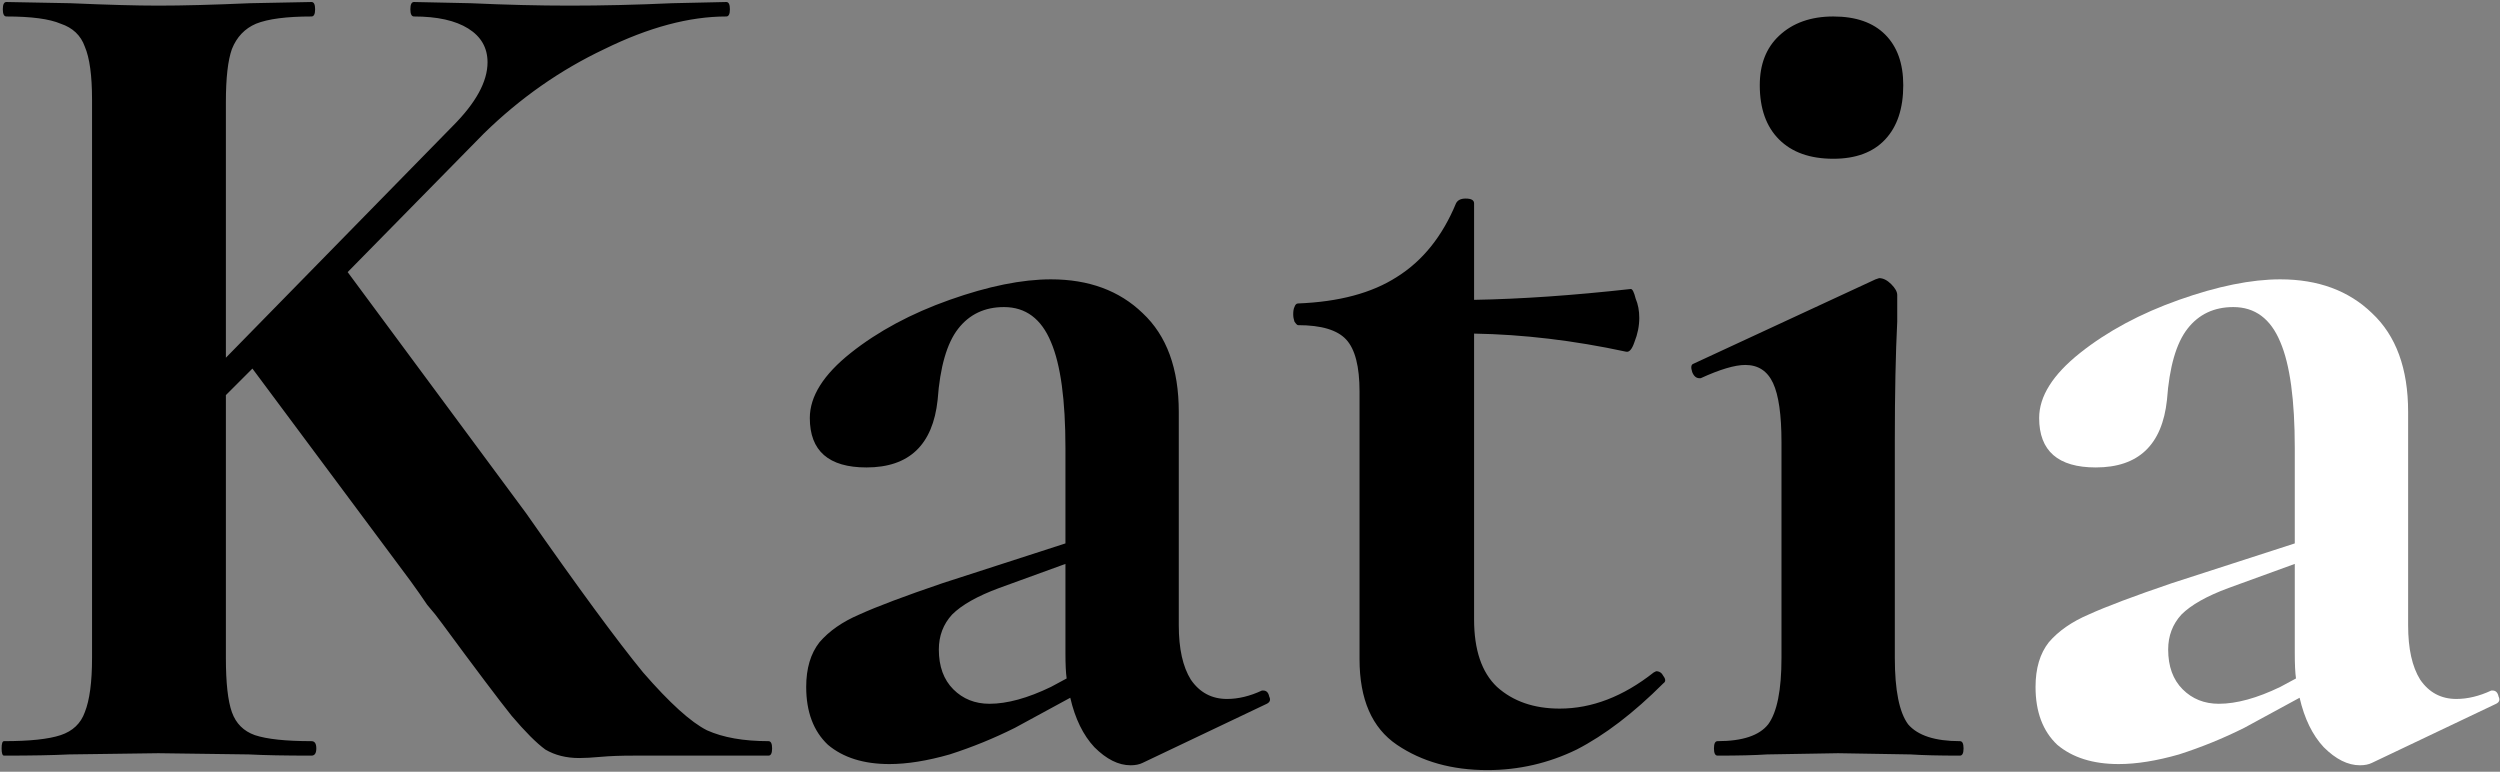 <svg width="311" height="96" viewBox="0 0 311 96" fill="none" xmlns="http://www.w3.org/2000/svg">
<rect x="0" y="0" width="311" height="96" fill="#808080" stroke="none"/>
<path d="M95.6 92.2C95.9 92.2 96.05 92.5 96.05 93.1C96.05 93.7 95.9 94 95.6 94H78.8C77.2 94 75.85 94.05 74.75 94.15C73.65 94.25 72.75 94.3 72.05 94.3C70.45 94.3 69.05 93.95 67.85 93.25C66.75 92.45 65.35 91.05 63.65 89.05C62.05 87.05 59.15 83.2 54.95 77.5C54.45 76.8 53.85 76.05 53.15 75.25C52.55 74.35 51.85 73.35 51.05 72.25L31.4 45.85L28.1 49.15V81.85C28.1 84.95 28.35 87.2 28.85 88.6C29.35 90 30.3 90.95 31.7 91.45C33.2 91.95 35.55 92.2 38.75 92.2C39.15 92.2 39.35 92.5 39.35 93.1C39.35 93.7 39.15 94 38.75 94C35.45 94 32.85 93.95 30.95 93.85L19.7 93.7L8.6 93.85C6.6 93.95 3.9 94 0.5 94C0.3 94 0.2 93.7 0.2 93.1C0.2 92.5 0.3 92.2 0.5 92.2C3.7 92.2 6.05 91.95 7.55 91.45C9.05 90.95 10.05 90 10.55 88.6C11.15 87.1 11.45 84.85 11.45 81.85V12.4C11.45 9.4 11.15 7.2 10.55 5.8C10.05 4.4 9.05 3.45 7.55 2.95C6.15 2.35 3.9 2.05 0.8 2.05C0.5 2.05 0.35 1.75 0.35 1.15C0.35 0.55 0.5 0.25 0.8 0.25L8.75 0.4C13.35 0.6 17 0.7 19.7 0.7C22.7 0.7 26.5 0.6 31.1 0.4L38.75 0.25C39.05 0.25 39.2 0.55 39.2 1.15C39.2 1.75 39.05 2.05 38.75 2.05C35.65 2.05 33.35 2.35 31.85 2.95C30.45 3.55 29.45 4.6 28.85 6.1C28.35 7.5 28.1 9.7 28.1 12.7V44.5L56.3 15.7C59.2 12.8 60.65 10.15 60.65 7.75C60.65 5.95 59.85 4.55 58.25 3.55C56.65 2.55 54.4 2.05 51.5 2.05C51.2 2.05 51.05 1.75 51.05 1.15C51.05 0.55 51.2 0.25 51.5 0.25L58.55 0.4C62.95 0.6 67.05 0.7 70.85 0.7C74.95 0.7 79.2 0.6 83.6 0.4L90.35 0.25C90.65 0.25 90.8 0.55 90.8 1.15C90.8 1.75 90.65 2.05 90.35 2.05C85.75 2.05 80.7 3.4 75.2 6.1C69.7 8.7 64.7 12.2 60.2 16.6L43.25 33.85L65.45 63.85C71.95 73.15 76.8 79.75 80 83.65C83.3 87.45 85.95 89.85 87.95 90.85C89.95 91.75 92.5 92.2 95.6 92.2ZM157.141 85.9C157.541 85.9 157.791 86.15 157.891 86.65C158.091 87.05 157.991 87.35 157.591 87.55L142.141 94.9C141.741 95.1 141.241 95.2 140.641 95.2C139.141 95.2 137.641 94.45 136.141 92.95C134.741 91.45 133.741 89.4 133.141 86.8L126.241 90.55C123.641 91.85 120.941 92.95 118.141 93.85C115.341 94.65 112.841 95.05 110.641 95.05C107.441 95.05 104.891 94.25 102.991 92.65C101.191 90.95 100.291 88.55 100.291 85.45C100.291 83.15 100.841 81.3 101.941 79.9C103.141 78.5 104.791 77.35 106.891 76.45C109.091 75.45 112.541 74.15 117.241 72.55L132.541 67.6V55.75C132.541 49.75 131.941 45.35 130.741 42.55C129.541 39.65 127.591 38.2 124.891 38.2C122.491 38.2 120.591 39.1 119.191 40.9C117.791 42.7 116.941 45.65 116.641 49.75C116.041 55.35 113.091 58.15 107.791 58.15C103.091 58.15 100.741 56.1 100.741 52C100.741 49.3 102.441 46.6 105.841 43.9C109.241 41.2 113.341 39 118.141 37.3C122.941 35.6 127.141 34.75 130.741 34.75C135.441 34.75 139.241 36.15 142.141 38.95C145.141 41.75 146.641 45.85 146.641 51.25V77.8C146.641 80.7 147.141 82.95 148.141 84.55C149.241 86.15 150.741 86.95 152.641 86.95C154.041 86.95 155.491 86.6 156.991 85.9H157.141ZM132.691 84.4C132.591 83.7 132.541 82.65 132.541 81.25V70.15L124.291 73.15C121.591 74.15 119.641 75.25 118.441 76.45C117.341 77.65 116.791 79.1 116.791 80.8C116.791 82.9 117.391 84.55 118.591 85.75C119.791 86.95 121.291 87.55 123.091 87.55C125.291 87.55 127.841 86.85 130.741 85.45L132.691 84.4ZM206.026 83.5C206.426 83.5 206.726 83.7 206.926 84.1C207.226 84.5 207.226 84.8 206.926 85C203.226 88.7 199.626 91.45 196.126 93.25C192.626 94.95 188.926 95.8 185.026 95.8C180.626 95.8 176.876 94.75 173.776 92.65C170.676 90.55 169.126 87 169.126 82V48.7C169.126 45.6 168.576 43.45 167.476 42.25C166.376 41.05 164.376 40.45 161.476 40.45C161.376 40.45 161.226 40.3 161.026 40C160.926 39.7 160.876 39.4 160.876 39.1C160.876 38.7 160.926 38.4 161.026 38.2C161.126 37.9 161.276 37.75 161.476 37.75C166.576 37.55 170.676 36.45 173.776 34.45C176.976 32.45 179.426 29.4 181.126 25.3C181.326 24.9 181.726 24.7 182.326 24.7C183.026 24.7 183.376 24.9 183.376 25.3V37.3C189.176 37.2 195.676 36.75 202.876 35.95C203.076 35.95 203.276 36.35 203.476 37.15C203.776 37.85 203.926 38.65 203.926 39.55C203.926 40.55 203.726 41.55 203.326 42.55C203.026 43.45 202.676 43.85 202.276 43.75C195.776 42.35 189.476 41.6 183.376 41.5V77.05C183.376 80.85 184.326 83.65 186.226 85.45C188.226 87.25 190.826 88.15 194.026 88.15C198.026 88.15 201.926 86.65 205.726 83.65L206.026 83.5ZM213.666 94C213.366 94 213.216 93.7 213.216 93.1C213.216 92.5 213.366 92.2 213.666 92.2C216.766 92.2 218.866 91.5 219.966 90.1C221.066 88.6 221.616 85.85 221.616 81.85V55C221.616 51.6 221.266 49.15 220.566 47.65C219.866 46.15 218.716 45.4 217.116 45.4C215.816 45.4 213.966 45.95 211.566 47.05H211.416C211.016 47.05 210.716 46.8 210.516 46.3C210.316 45.7 210.366 45.35 210.666 45.25L233.316 34.75L233.766 34.6C234.266 34.6 234.766 34.85 235.266 35.35C235.766 35.85 236.016 36.3 236.016 36.7V40C235.816 44 235.716 48.9 235.716 54.7V81.85C235.716 85.85 236.266 88.6 237.366 90.1C238.566 91.5 240.716 92.2 243.816 92.2C244.116 92.2 244.266 92.5 244.266 93.1C244.266 93.7 244.116 94 243.816 94C241.216 94 239.166 93.95 237.666 93.85L228.666 93.7L219.816 93.85C218.316 93.95 216.266 94 213.666 94ZM228.066 19.75C225.166 19.75 222.916 18.95 221.316 17.35C219.716 15.75 218.916 13.5 218.916 10.6C218.916 8 219.716 5.95 221.316 4.45C223.016 2.85 225.266 2.05 228.066 2.05C230.866 2.05 233.016 2.8 234.516 4.3C236.016 5.8 236.766 7.9 236.766 10.6C236.766 13.5 236.016 15.75 234.516 17.35C233.016 18.95 230.866 19.75 228.066 19.75Z" fill="black"/>
<path d="M310.071 85.9C310.471 85.9 310.721 86.15 310.821 86.65C311.021 87.05 310.921 87.35 310.521 87.55L295.071 94.9C294.671 95.1 294.171 95.2 293.571 95.2C292.071 95.2 290.571 94.45 289.071 92.95C287.671 91.45 286.671 89.4 286.071 86.8L279.171 90.55C276.571 91.85 273.871 92.95 271.071 93.85C268.271 94.65 265.771 95.05 263.571 95.05C260.371 95.05 257.821 94.25 255.921 92.65C254.121 90.95 253.221 88.55 253.221 85.45C253.221 83.15 253.771 81.3 254.871 79.9C256.071 78.5 257.721 77.35 259.821 76.45C262.021 75.45 265.471 74.15 270.171 72.55L285.471 67.6V55.75C285.471 49.75 284.871 45.35 283.671 42.55C282.471 39.65 280.521 38.2 277.821 38.2C275.421 38.2 273.521 39.1 272.121 40.9C270.721 42.7 269.871 45.65 269.571 49.75C268.971 55.35 266.021 58.15 260.721 58.15C256.021 58.15 253.671 56.1 253.671 52C253.671 49.3 255.371 46.6 258.771 43.9C262.171 41.2 266.271 39 271.071 37.3C275.871 35.6 280.071 34.75 283.671 34.75C288.371 34.75 292.171 36.15 295.071 38.95C298.071 41.75 299.571 45.85 299.571 51.25V77.8C299.571 80.7 300.071 82.95 301.071 84.55C302.171 86.15 303.671 86.95 305.571 86.95C306.971 86.95 308.421 86.6 309.921 85.9H310.071ZM285.621 84.4C285.521 83.7 285.471 82.65 285.471 81.25V70.15L277.221 73.15C274.521 74.15 272.571 75.25 271.371 76.45C270.271 77.65 269.721 79.1 269.721 80.8C269.721 82.9 270.321 84.55 271.521 85.75C272.721 86.95 274.221 87.55 276.021 87.55C278.221 87.55 280.771 86.85 283.671 85.45L285.621 84.4Z" fill="white"/>
</svg>
